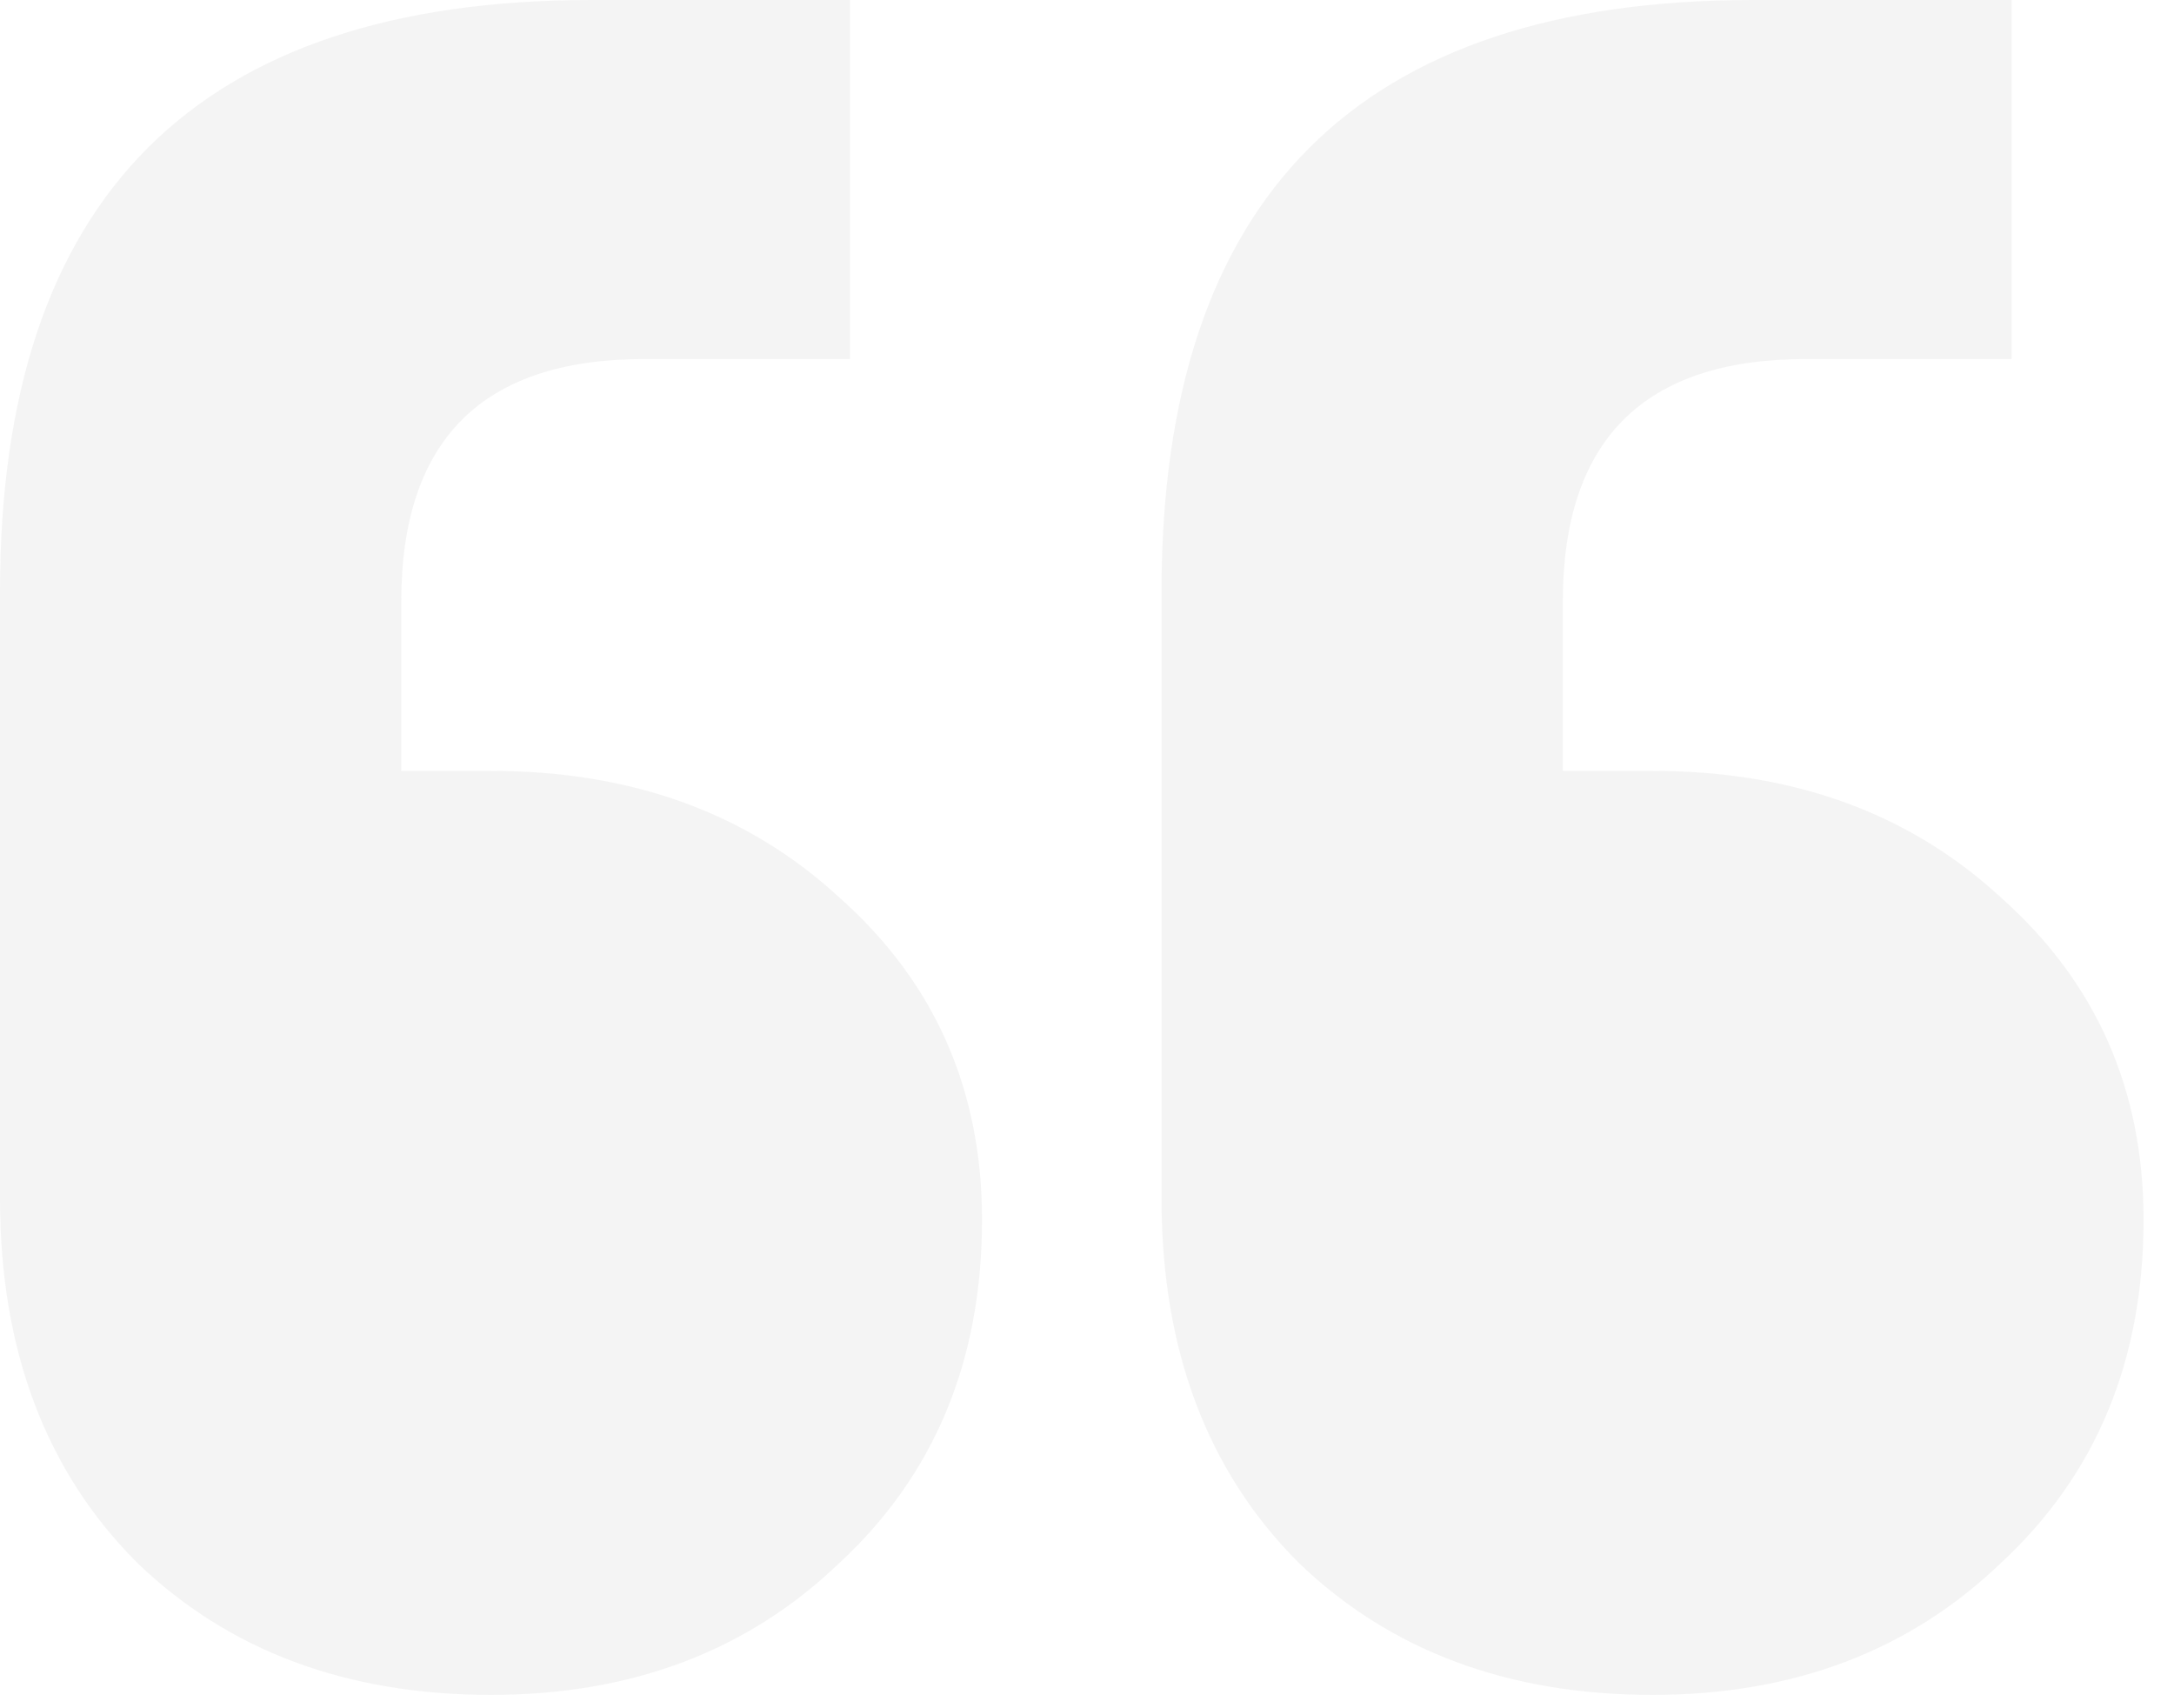<svg width="42" height="33" viewBox="0 0 42 33" fill="none" xmlns="http://www.w3.org/2000/svg">
<path d="M38.862 0V6.936H34.884C31.756 6.936 30.192 8.5 30.192 11.628V14.892H31.926C34.646 14.892 36.89 15.708 38.658 17.34C40.494 18.972 41.412 21.046 41.412 23.562C41.412 26.282 40.494 28.492 38.658 30.192C36.89 31.892 34.646 32.742 31.926 32.742C29.138 32.742 26.86 31.892 25.092 30.192C23.324 28.424 22.44 26.078 22.44 23.154V11.424C22.44 3.808 26.248 0 33.864 0H38.862ZM16.422 0V6.936H12.444C9.316 6.936 7.752 8.5 7.752 11.628V14.892H9.486C12.206 14.892 14.45 15.708 16.218 17.34C18.054 18.972 18.972 21.046 18.972 23.562C18.972 26.282 18.054 28.492 16.218 30.192C14.45 31.892 12.206 32.742 9.486 32.742C6.698 32.742 4.42 31.892 2.652 30.192C0.884 28.424 0 26.078 0 23.154V11.424C0 3.808 3.808 0 11.424 0H16.422Z" fill="#1C1C1C" fill-opacity="0.05"/>
</svg>
